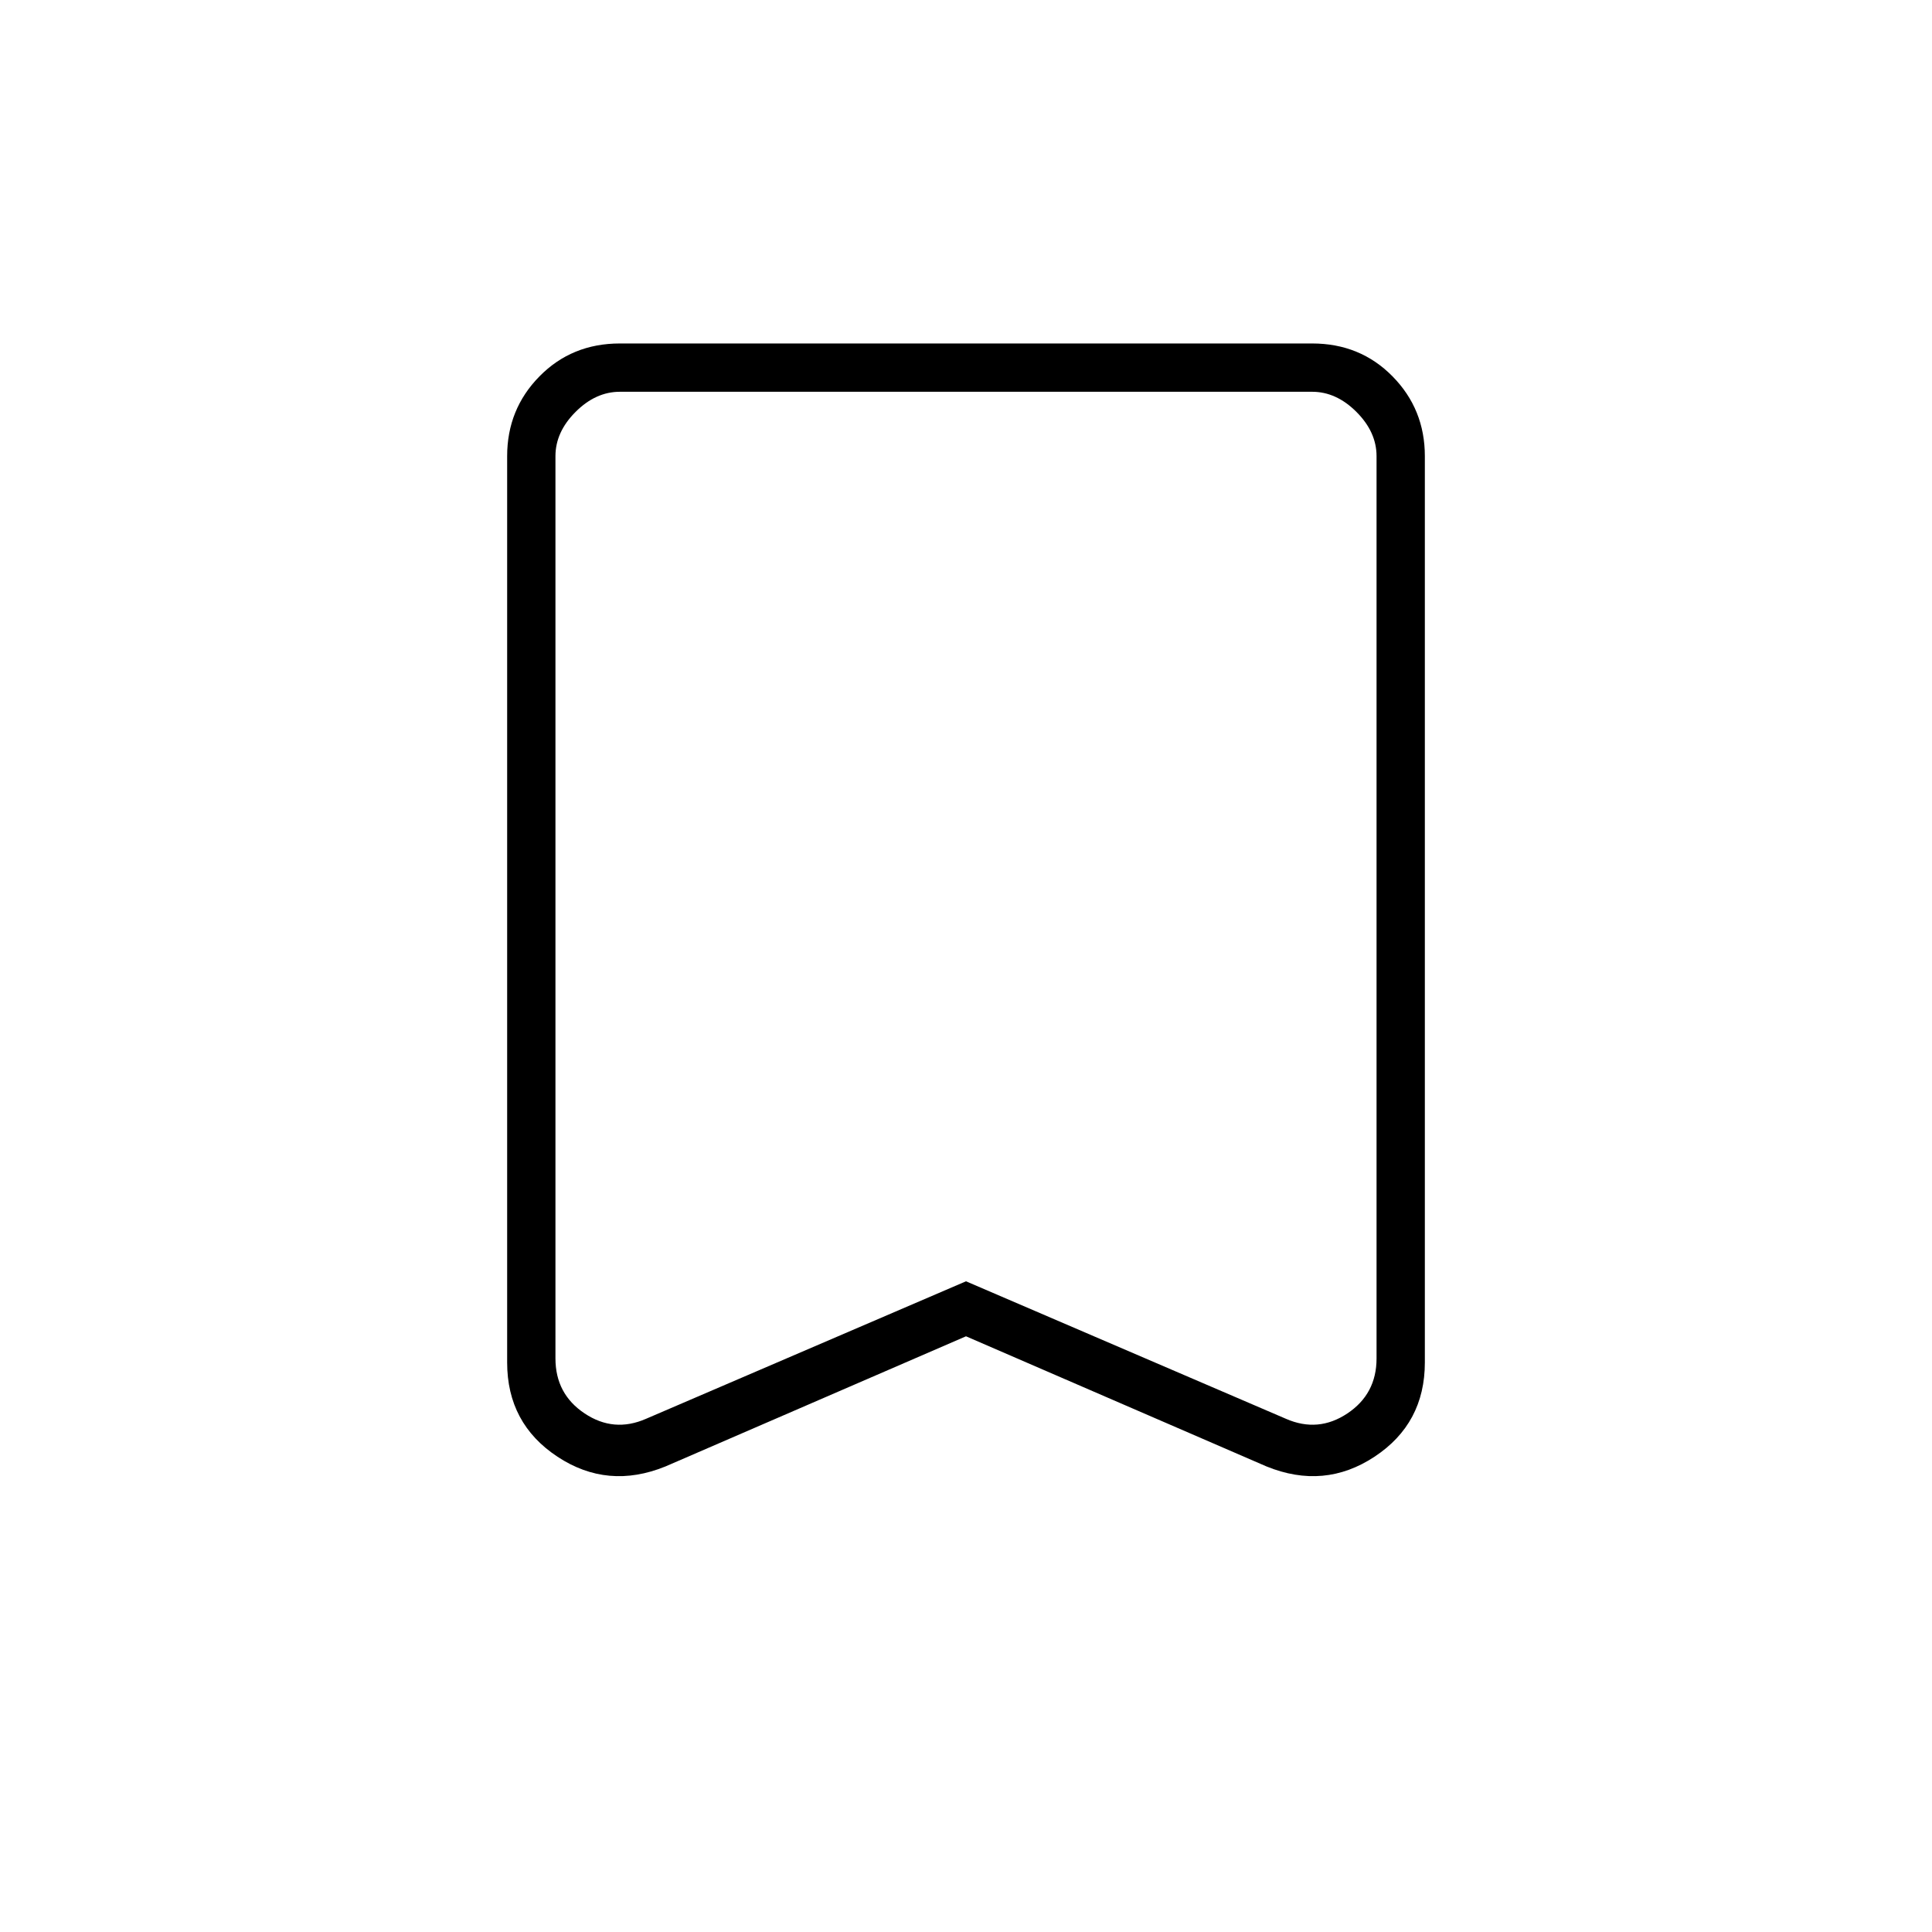 <svg xmlns="http://www.w3.org/2000/svg" height="40" viewBox="0 -960 960 960" width="40"><path d="m480-296-149.33 64.67Q302-219.67 277-236.17T252-283v-450.33q0-23.34 16.07-39.67 16.08-16.33 39.93-16.33h344q23.85 0 39.93 16.33Q708-756.67 708-733.33V-283q0 30.33-25 46.83t-53.67 4.84L480-296Zm0-27.33L639-255q16 7 30.5-2.67Q684-267.33 684-285v-448.33q0-12-10-22t-22-10H308q-12 0-22 10t-10 22V-285q0 17.67 14.5 27.33Q305-248 321-255l159-68.33Zm0-442H276h408-204Z"/></svg>
